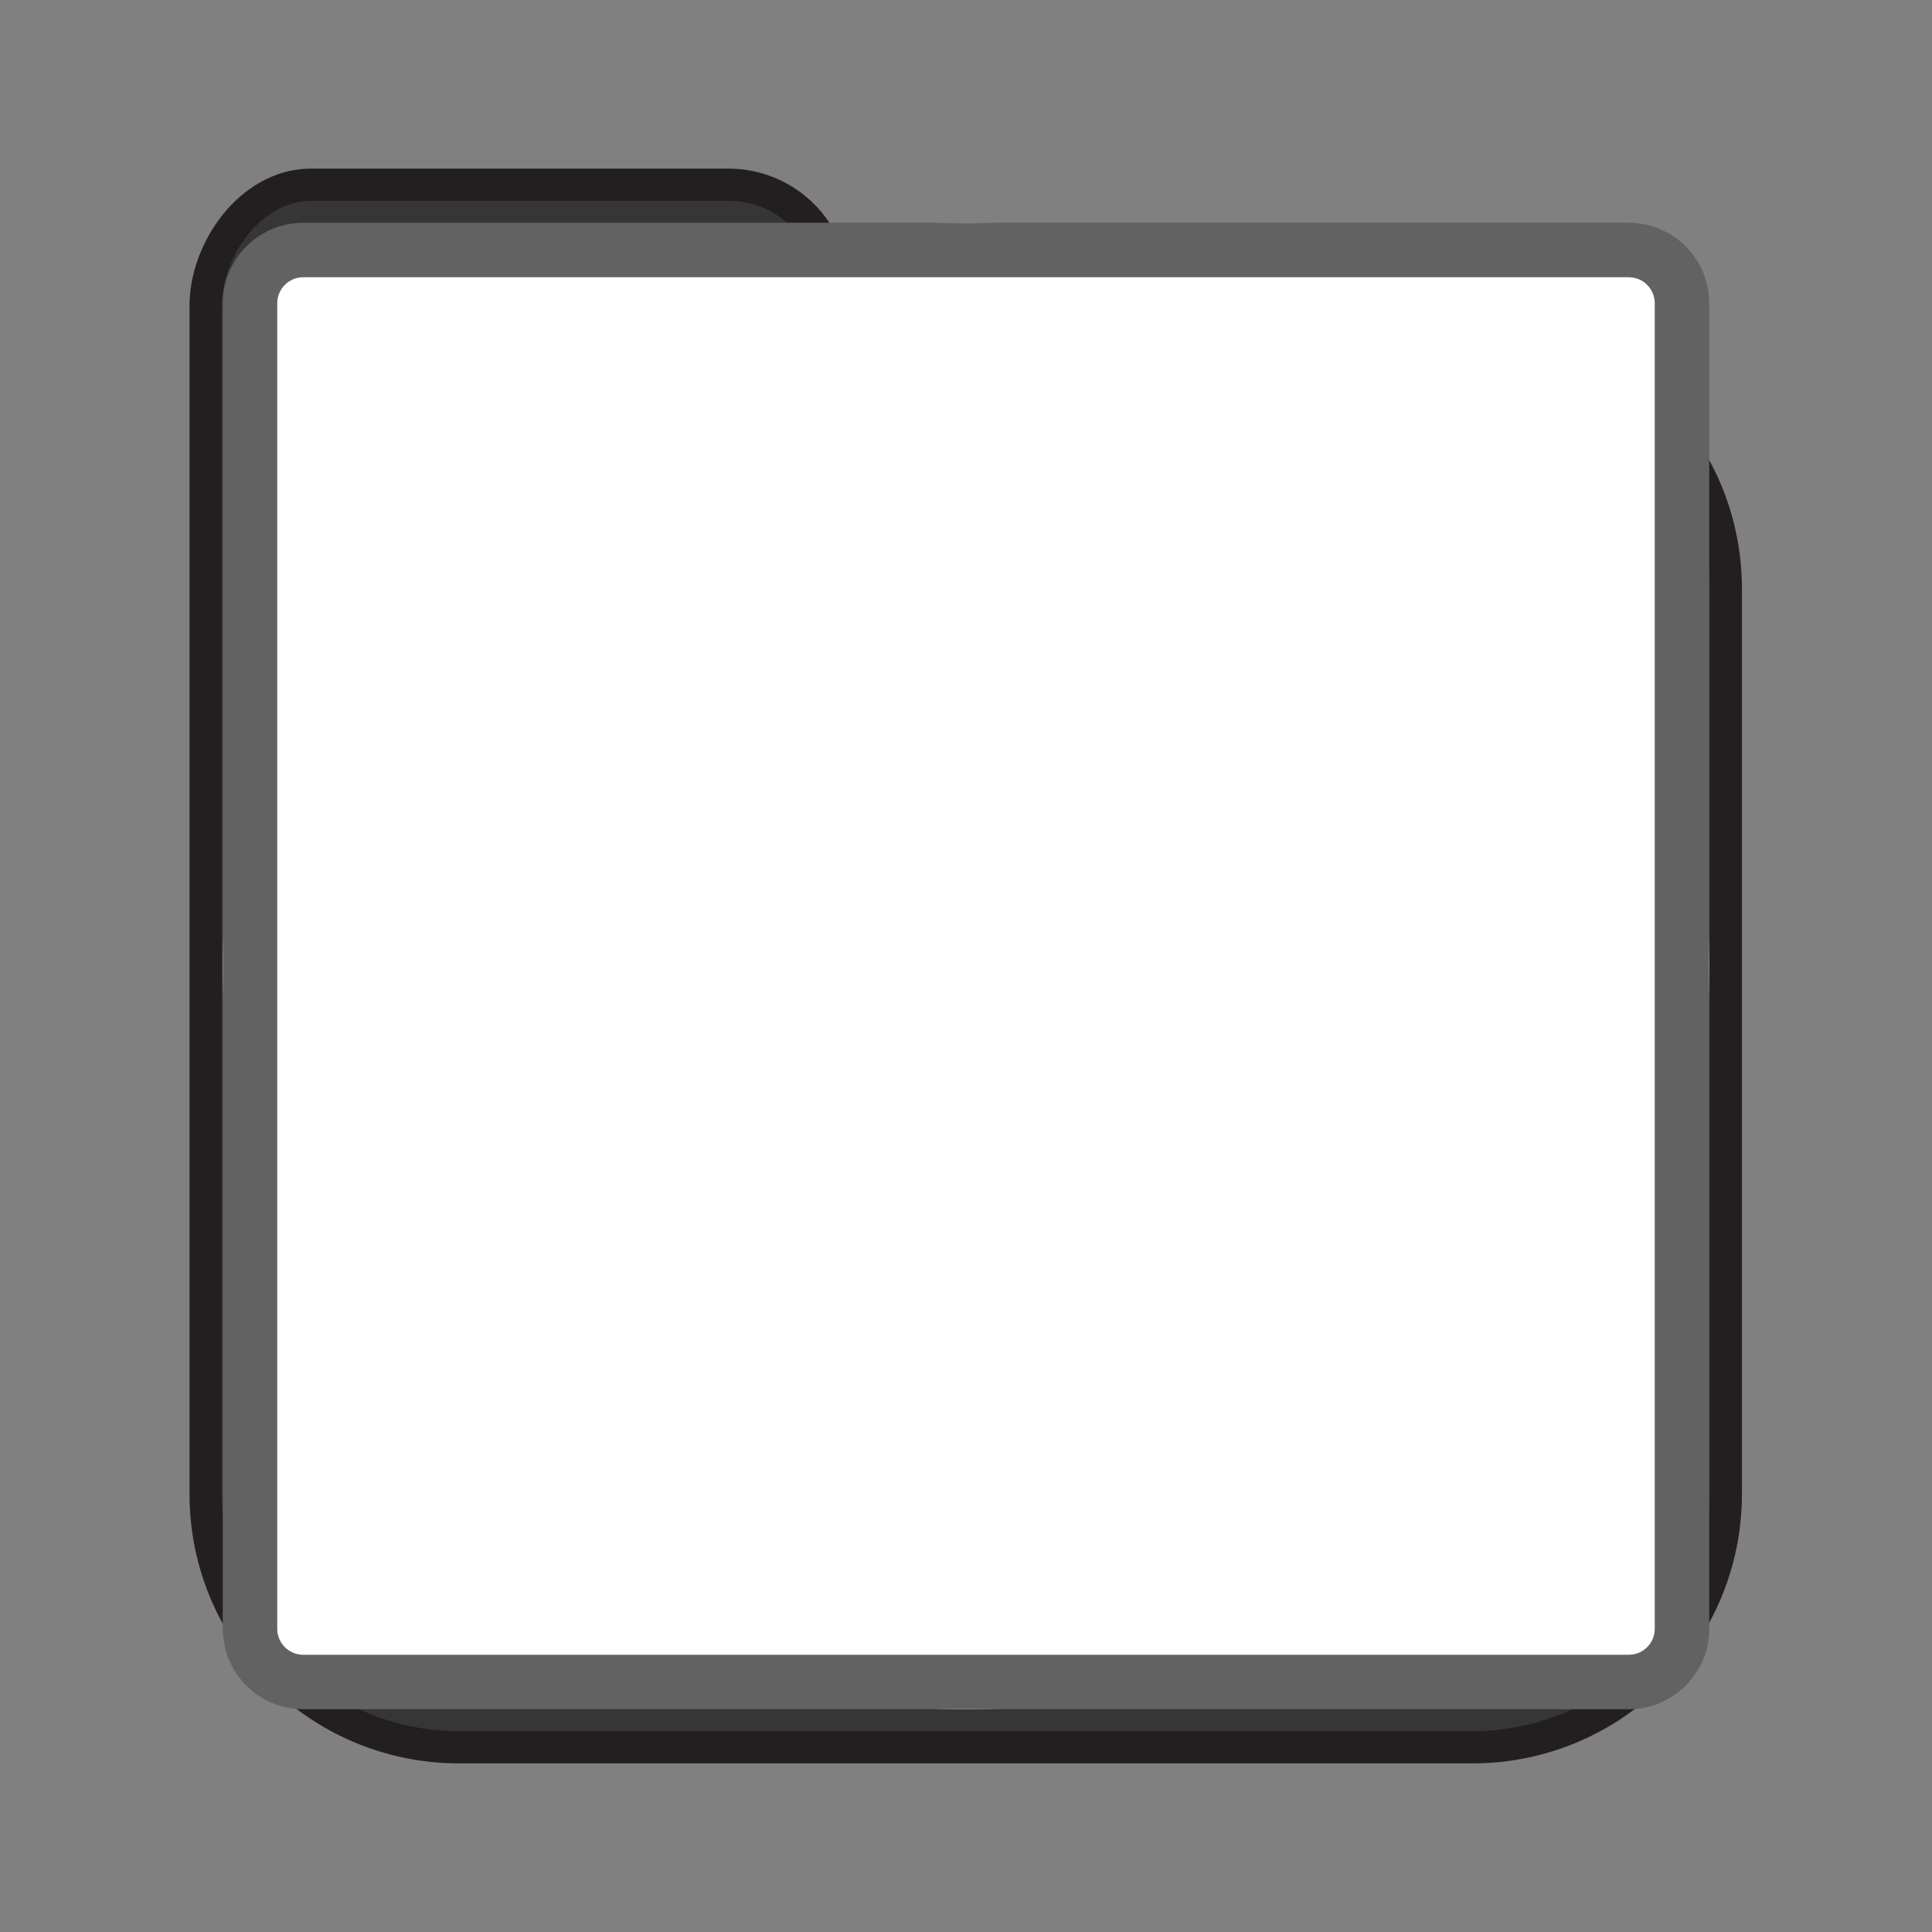 <?xml version="1.0" encoding="utf-8"?>
<!-- Generator: Adobe Illustrator 17.1.0, SVG Export Plug-In . SVG Version: 6.00 Build 0)  -->
<!DOCTYPE svg PUBLIC "-//W3C//DTD SVG 1.1//EN" "http://www.w3.org/Graphics/SVG/1.1/DTD/svg11.dtd">
<svg version="1.1" xmlns="http://www.w3.org/2000/svg" xmlns:xlink="http://www.w3.org/1999/xlink" x="0px" y="0px"
	 viewBox="0 0 120 120" enable-background="new 0 0 120 120" xml:space="preserve">
<rect x="0" y="0" width="120" height="120" fill="#808080" stroke="none"/>
<g id="groupbrand">
	<g>
		<path fill-rule="evenodd" clip-rule="evenodd" fill="#FFFFFF" stroke="#231F20" stroke-width="4" stroke-miterlimit="10" d="
			M91.459,21.841H50.773v-3.842c0-3.052-2.474-5.526-5.527-5.526H19.298c-3.052,0-5.527,3.474-5.527,6.526v17.58v17.895V92.79
			c0,8.139,6.598,14.737,14.737,14.737h62.95c8.139,0,14.737-6.598,14.737-14.737V36.578
			C106.196,28.439,99.598,21.841,91.459,21.841z"/>
	</g>
</g>
<g id="group">
	<g>
		<path fill-rule="evenodd" clip-rule="evenodd" fill="#363636" d="M91.459,21.841H50.773v-3.842c0-3.052-2.474-5.526-5.527-5.526
			H19.298c-3.052,0-5.527,3.474-5.527,6.526V92.79c0,8.139,6.598,14.737,14.737,14.737h62.95c8.139,0,14.737-6.598,14.737-14.737
			V36.578C106.196,28.439,99.598,21.841,91.459,21.841z M59.984,100.093c-19.556,0-35.409-15.853-35.409-35.409
			s15.853-35.409,35.409-35.409s35.409,15.853,35.409,35.409S79.54,100.093,59.984,100.093z"/>
	</g>
</g>
<g id="homework">
	<circle cx="60" cy="60" r="46.167"/>
	<linearGradient id="SVGID_1_" gradientUnits="userSpaceOnUse" x1="60" y1="17.232" x2="60" y2="102.768">
		<stop  offset="0.2" style="stop-color:#08A526"/>
		<stop  offset="1" style="stop-color:#16820D"/>
	</linearGradient>
	<circle fill="url(#SVGID_1_)" cx="60" cy="60" r="42.768"/>
</g>
<g id="normal">
	<g>
		<circle fill="#FFFFFF" cx="60" cy="60" r="46.167"/>
		<linearGradient id="SVGID_2_" gradientUnits="userSpaceOnUse" x1="60" y1="17.232" x2="60" y2="102.768">
			<stop  offset="0" style="stop-color:#1D6CCD"/>
			<stop  offset="1" style="stop-color:#0D2551"/>
		</linearGradient>
		<circle fill="url(#SVGID_2_)" cx="60" cy="60" r="42.768"/>
	</g>
</g>
<g id="favorites">
	<circle cx="60" cy="60" r="46.167"/>
	<linearGradient id="SVGID_3_" gradientUnits="userSpaceOnUse" x1="60" y1="17.232" x2="60" y2="102.768">
		<stop  offset="0.2" style="stop-color:#EFAA16"/>
		<stop  offset="1" style="stop-color:#D2860E"/>
	</linearGradient>
	<circle fill="url(#SVGID_3_)" cx="60" cy="60" r="42.768"/>
</g>
<g id="disabled">
	<g>
		<circle fill="#FFFFFF" cx="60" cy="60" r="46.167"/>
		<linearGradient id="SVGID_4_" gradientUnits="userSpaceOnUse" x1="60" y1="102.768" x2="60" y2="17.232">
			<stop  offset="0" style="stop-color:#242424"/>
			<stop  offset="1" style="stop-color:#696969"/>
		</linearGradient>
		<circle fill="url(#SVGID_4_)" cx="60" cy="60" r="42.768"/>
	</g>
</g>
<g id="brand">
	<g>
		<path fill="#FFFFFF" d="M18.834,104.471c-1.822,0-3.305-1.482-3.305-3.305V18.834c0-1.822,1.483-3.305,3.305-3.305h82.332
			c1.822,0,3.305,1.483,3.305,3.305v82.332c0,1.822-1.482,3.305-3.305,3.305H18.834z"/>
		<path fill="#626262" d="M101.166,17.221c0.891,0,1.614,0.722,1.614,1.614v82.332c0,0.891-0.722,1.614-1.614,1.614H18.834
			c-0.891,0-1.614-0.722-1.614-1.614V18.834c0-0.891,0.722-1.614,1.614-1.614H101.166 M101.166,13.837H18.834
			c-2.756,0-4.997,2.242-4.997,4.997v82.332c0,2.756,2.242,4.997,4.997,4.997h82.332c2.756,0,4.997-2.242,4.997-4.997V18.834
			C106.163,16.079,103.921,13.837,101.166,13.837L101.166,13.837z"/>
	</g>
</g>
</svg>
